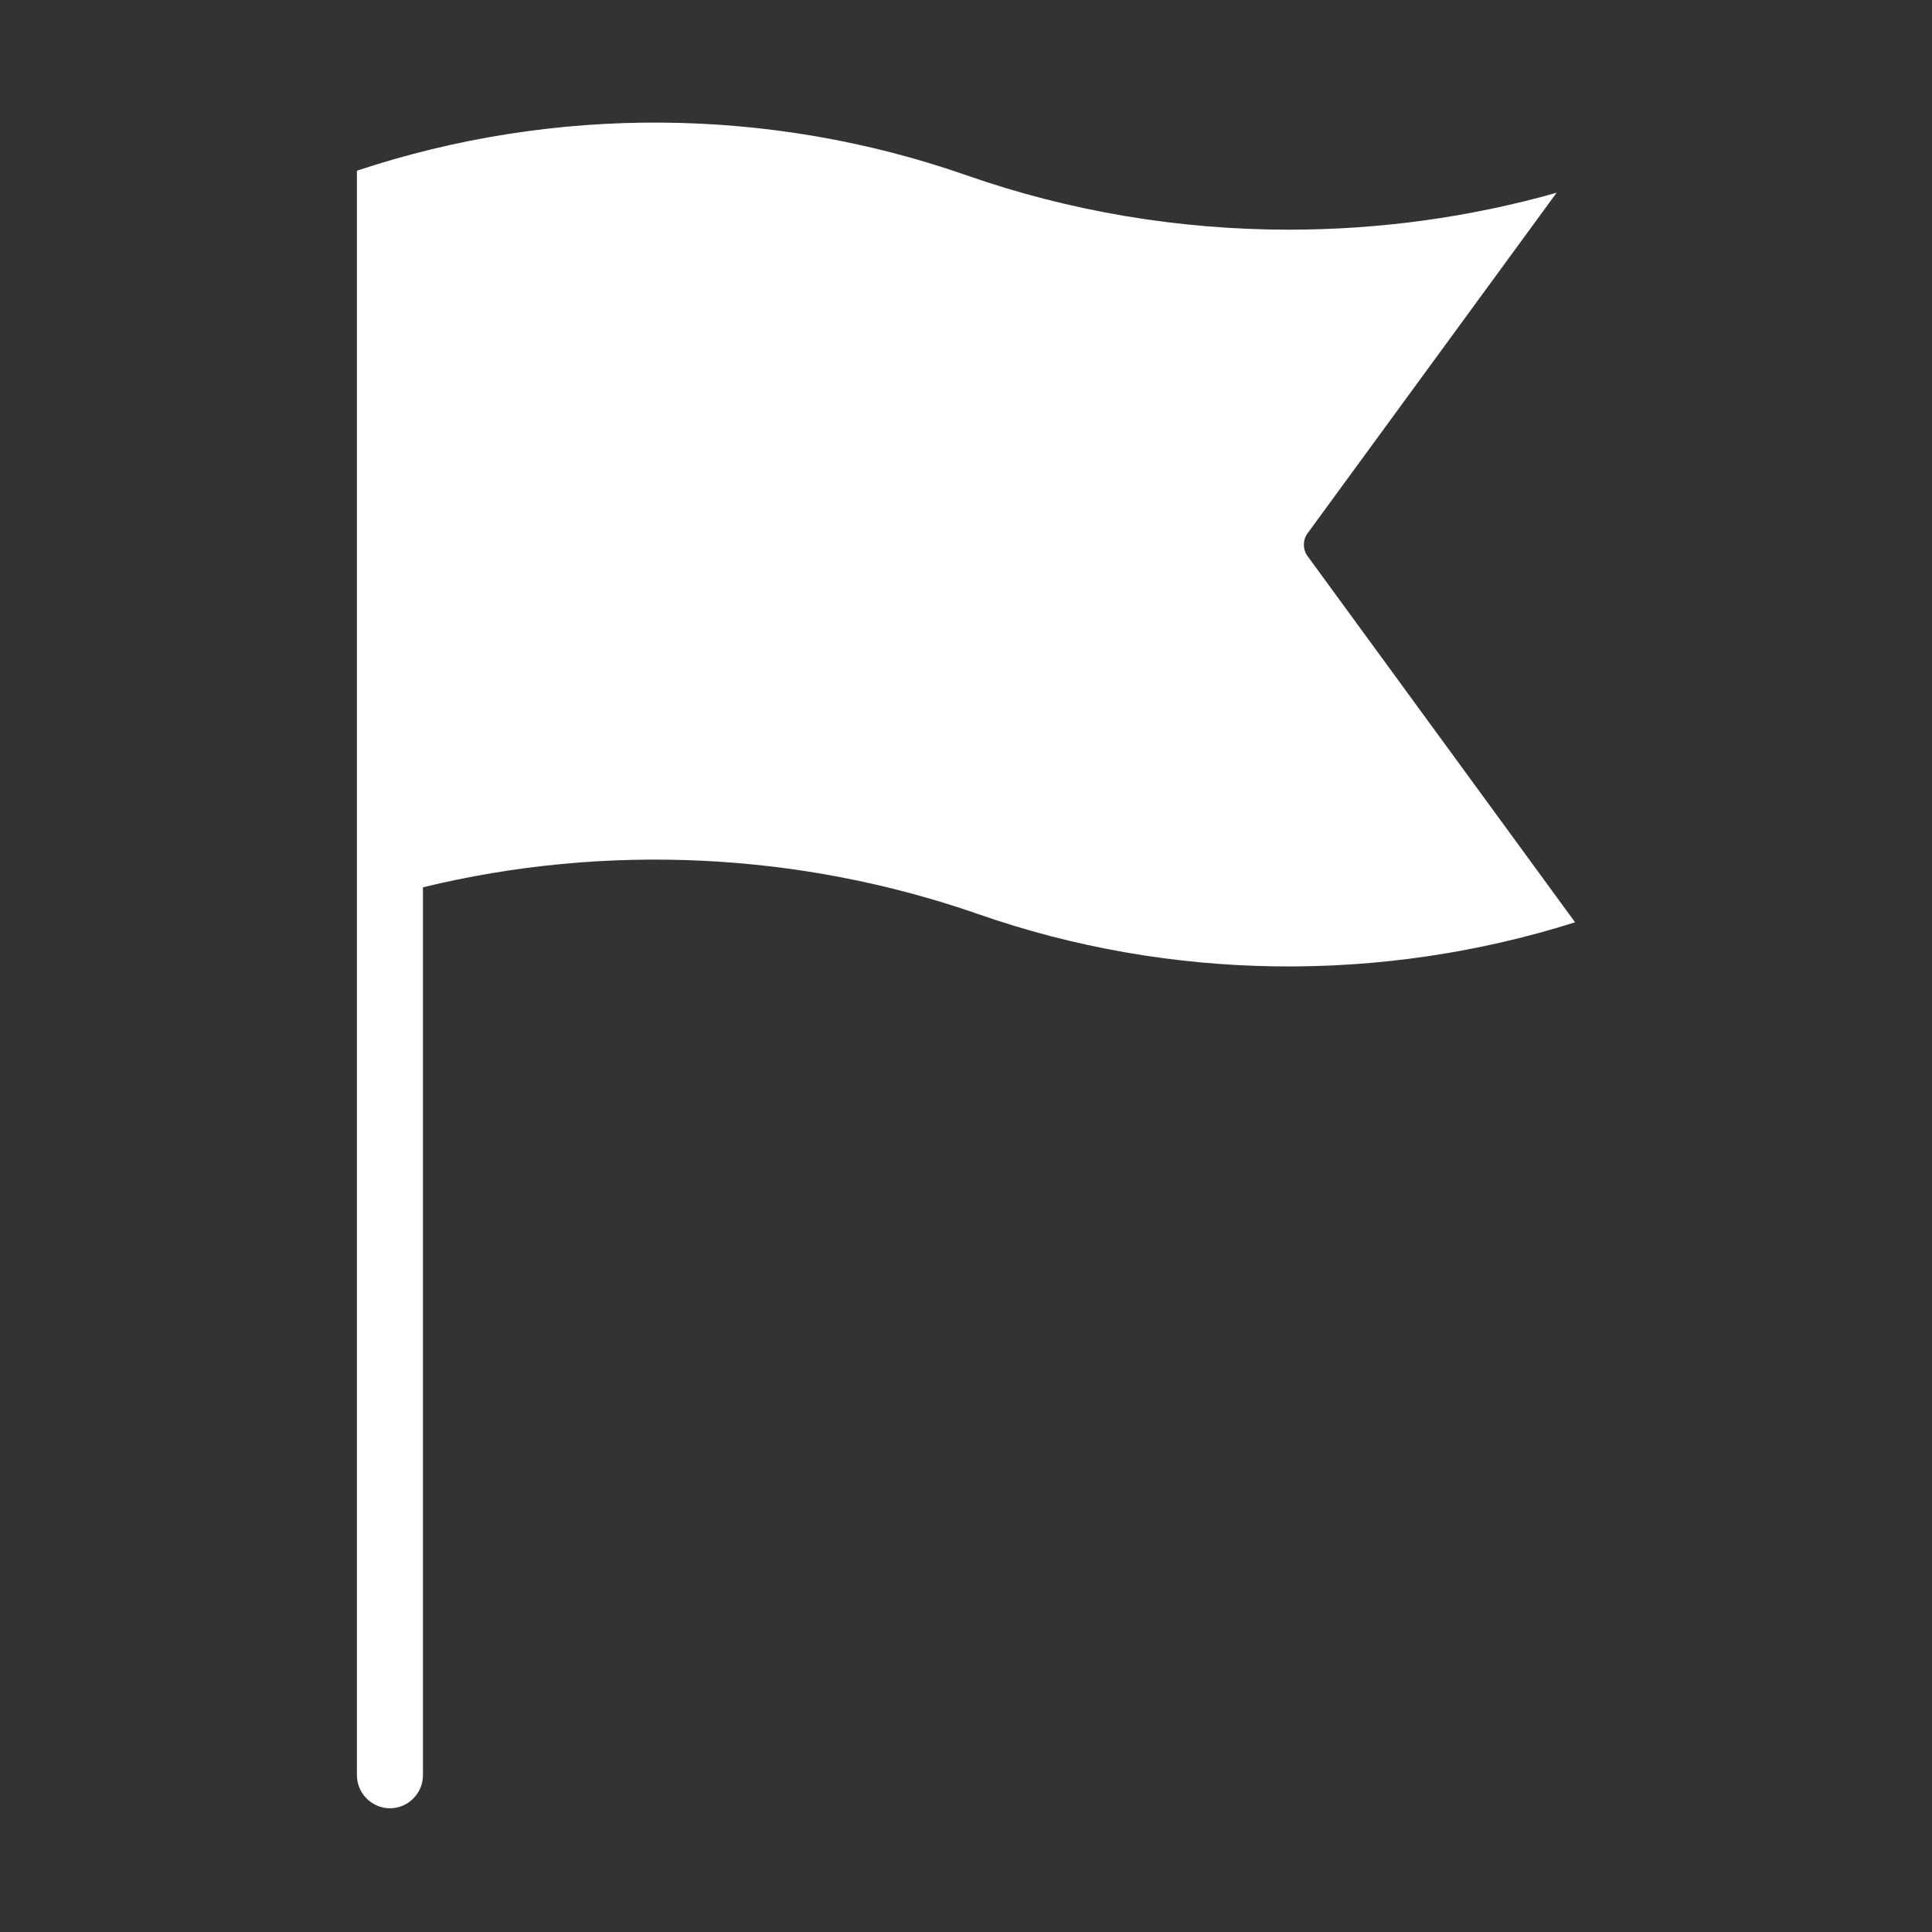 <svg width="50" height="50" viewBox="0 0 50 50" fill="none" xmlns="http://www.w3.org/2000/svg">
<rect x="0" y="0" width="50" height="50" fill="#333333" stroke="none"/>
<path fill-rule="evenodd" clip-rule="evenodd" d="M33.836 14.387C33.713 14.214 33.713 13.98 33.836 13.807L40.285 4.988C38.027 5.628 35.687 5.944 33.357 5.944C30.519 5.944 27.691 5.476 24.995 4.53C19.919 2.76 14.344 2.719 9.237 4.418V45.944C9.237 46.412 9.624 46.798 10.092 46.798C10.56 46.798 10.946 46.412 10.946 45.944V22.963C15.677 21.814 20.692 22.048 25.311 23.655C30.285 25.395 35.748 25.456 40.763 23.869L33.836 14.387Z" fill="white" style="fill:white;fill-opacity:1;"/>
</svg>
